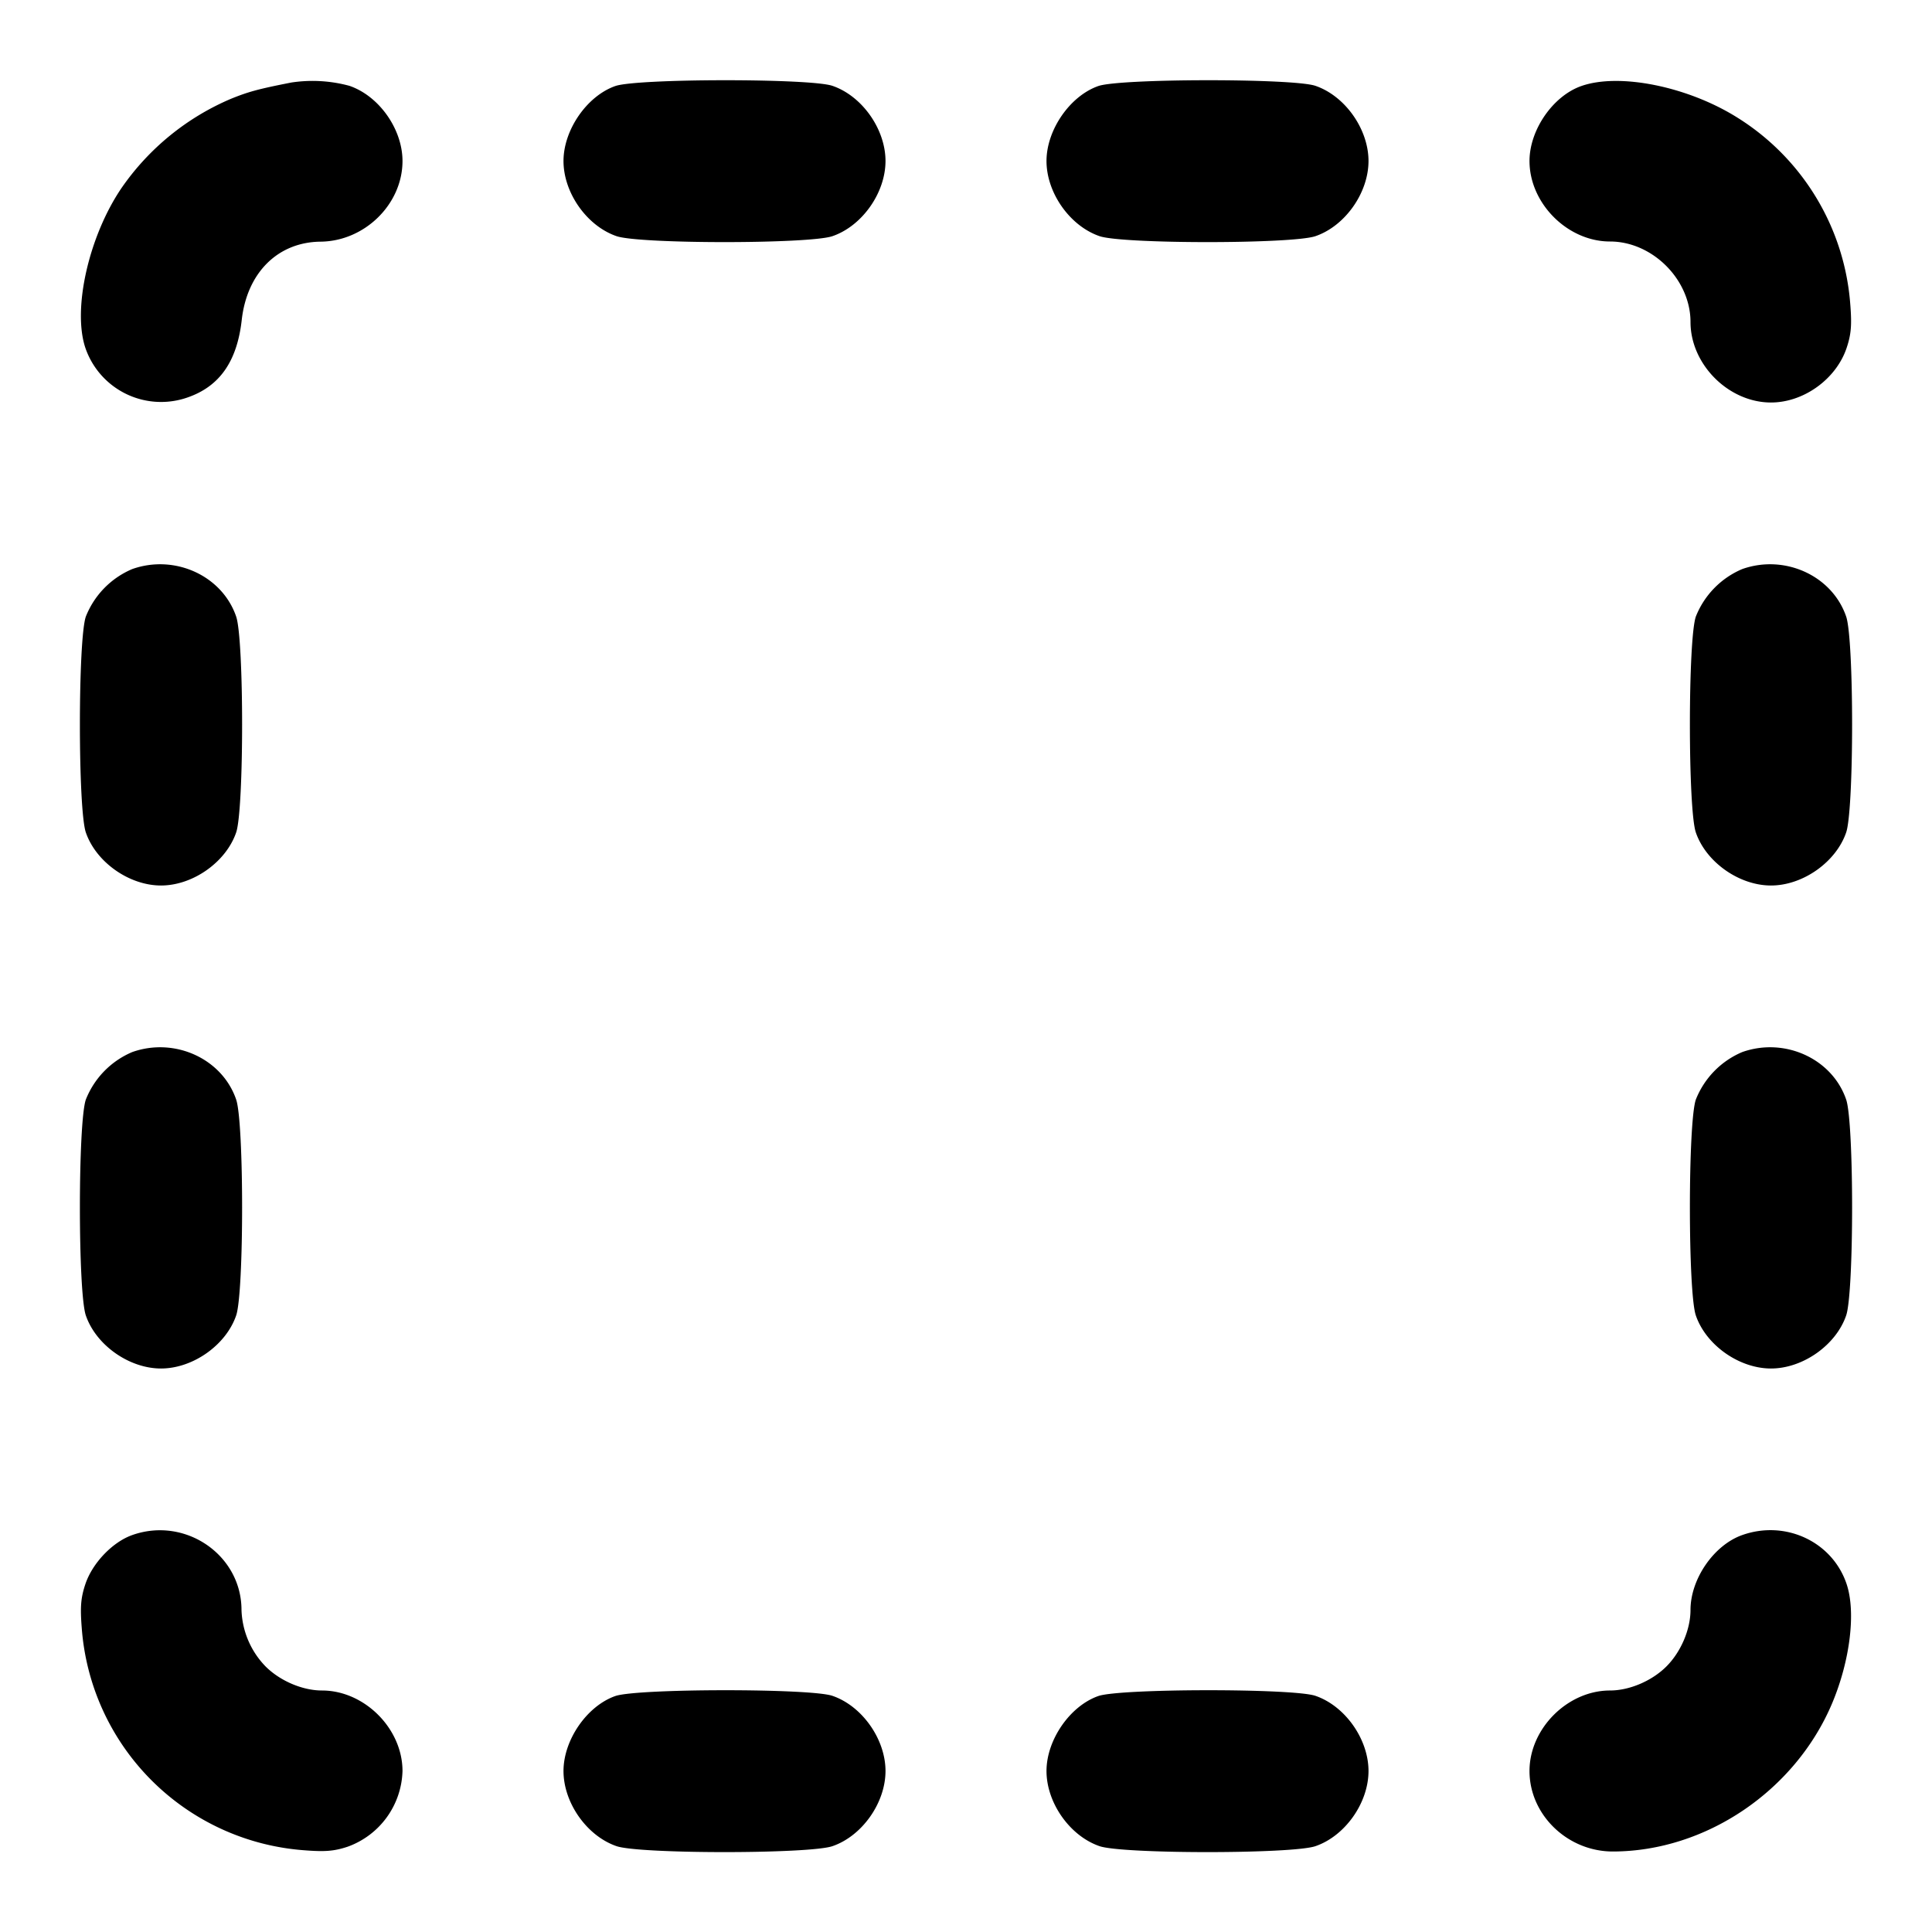<svg xmlns="http://www.w3.org/2000/svg" width="24" height="24" fill="none" stroke="currentColor" stroke-width="2" stroke-linecap="round" stroke-linejoin="round"><path d="M3.62 1.025c-.408.08-.533.114-.75.202a3.15 3.15 0 0 0-1.36 1.108c-.406.597-.611 1.5-.45 1.985a.994.994 0 0 0 1.265.619c.402-.137.62-.448.678-.965.066-.587.449-.967.98-.972C4.532 2.996 5 2.535 5 2c0-.396-.291-.808-.66-.934a1.752 1.752 0 0 0-.72-.041m4.023.044C7.291 1.193 7 1.614 7 2c0 .396.291.808.66.934.288.098 2.392.098 2.68 0 .369-.126.66-.538.66-.934s-.291-.808-.66-.934c-.278-.094-2.427-.092-2.697.003m6 0C13.291 1.193 13 1.614 13 2c0 .396.291.808.66.934.288.098 2.392.098 2.68 0 .369-.126.66-.538.66-.934s-.291-.808-.66-.934c-.278-.094-2.427-.092-2.697.003m6 0C19.291 1.193 19 1.614 19 2c0 .527.473 1 1 1s1 .473 1 1 .473 1 1 1c.407 0 .811-.292.94-.68.056-.168.065-.282.045-.537a2.997 2.997 0 0 0-1.409-2.326c-.615-.384-1.462-.554-1.933-.388m-18 6a1.066 1.066 0 0 0-.577.591c-.098.288-.098 2.392 0 2.68.126.369.538.66.934.66s.808-.291.934-.66c.098-.288.098-2.392 0-2.68-.173-.508-.762-.778-1.291-.591m20 0a1.066 1.066 0 0 0-.577.591c-.098.288-.098 2.392 0 2.68.126.369.538.66.934.66s.808-.291.934-.66c.098-.288.098-2.392 0-2.68-.173-.508-.762-.778-1.291-.591m-20 6a1.066 1.066 0 0 0-.577.591c-.098.288-.098 2.392 0 2.68.126.369.538.66.934.66s.808-.291.934-.66c.098-.288.098-2.392 0-2.68-.173-.508-.762-.778-1.291-.591m20 0a1.066 1.066 0 0 0-.577.591c-.098.288-.098 2.392 0 2.68.126.369.538.66.934.66s.808-.291.934-.66c.098-.288.098-2.392 0-2.68-.173-.508-.762-.778-1.291-.591m-20 6c-.246.087-.496.349-.583.611-.056.168-.065.282-.045.537a2.991 2.991 0 0 0 2.768 2.768c.255.02.369.011.537-.045A1.03 1.03 0 0 0 5 22c0-.527-.473-1-1-1-.242 0-.521-.119-.701-.299A1.055 1.055 0 0 1 3 20c0-.684-.698-1.164-1.357-.931m20 0c-.352.124-.643.545-.643.931 0 .242-.119.521-.299.701-.18.18-.459.299-.701.299-.527 0-1 .473-1 1 0 .545.473 1.001 1.037 1 1.152-.002 2.263-.753 2.722-1.84.223-.529.297-1.131.181-1.48-.175-.527-.758-.802-1.297-.611m-14 2C7.291 21.193 7 21.614 7 22c0 .396.291.808.66.934.288.098 2.392.098 2.68 0 .369-.126.66-.538.66-.934s-.291-.808-.66-.934c-.278-.094-2.427-.092-2.697.003m6 0c-.352.124-.643.545-.643.931 0 .396.291.808.66.934.288.098 2.392.098 2.68 0 .369-.126.66-.538.66-.934s-.291-.808-.66-.934c-.278-.094-2.427-.092-2.697.003" fill-rule="evenodd" fill="#000" stroke="none"/></svg>